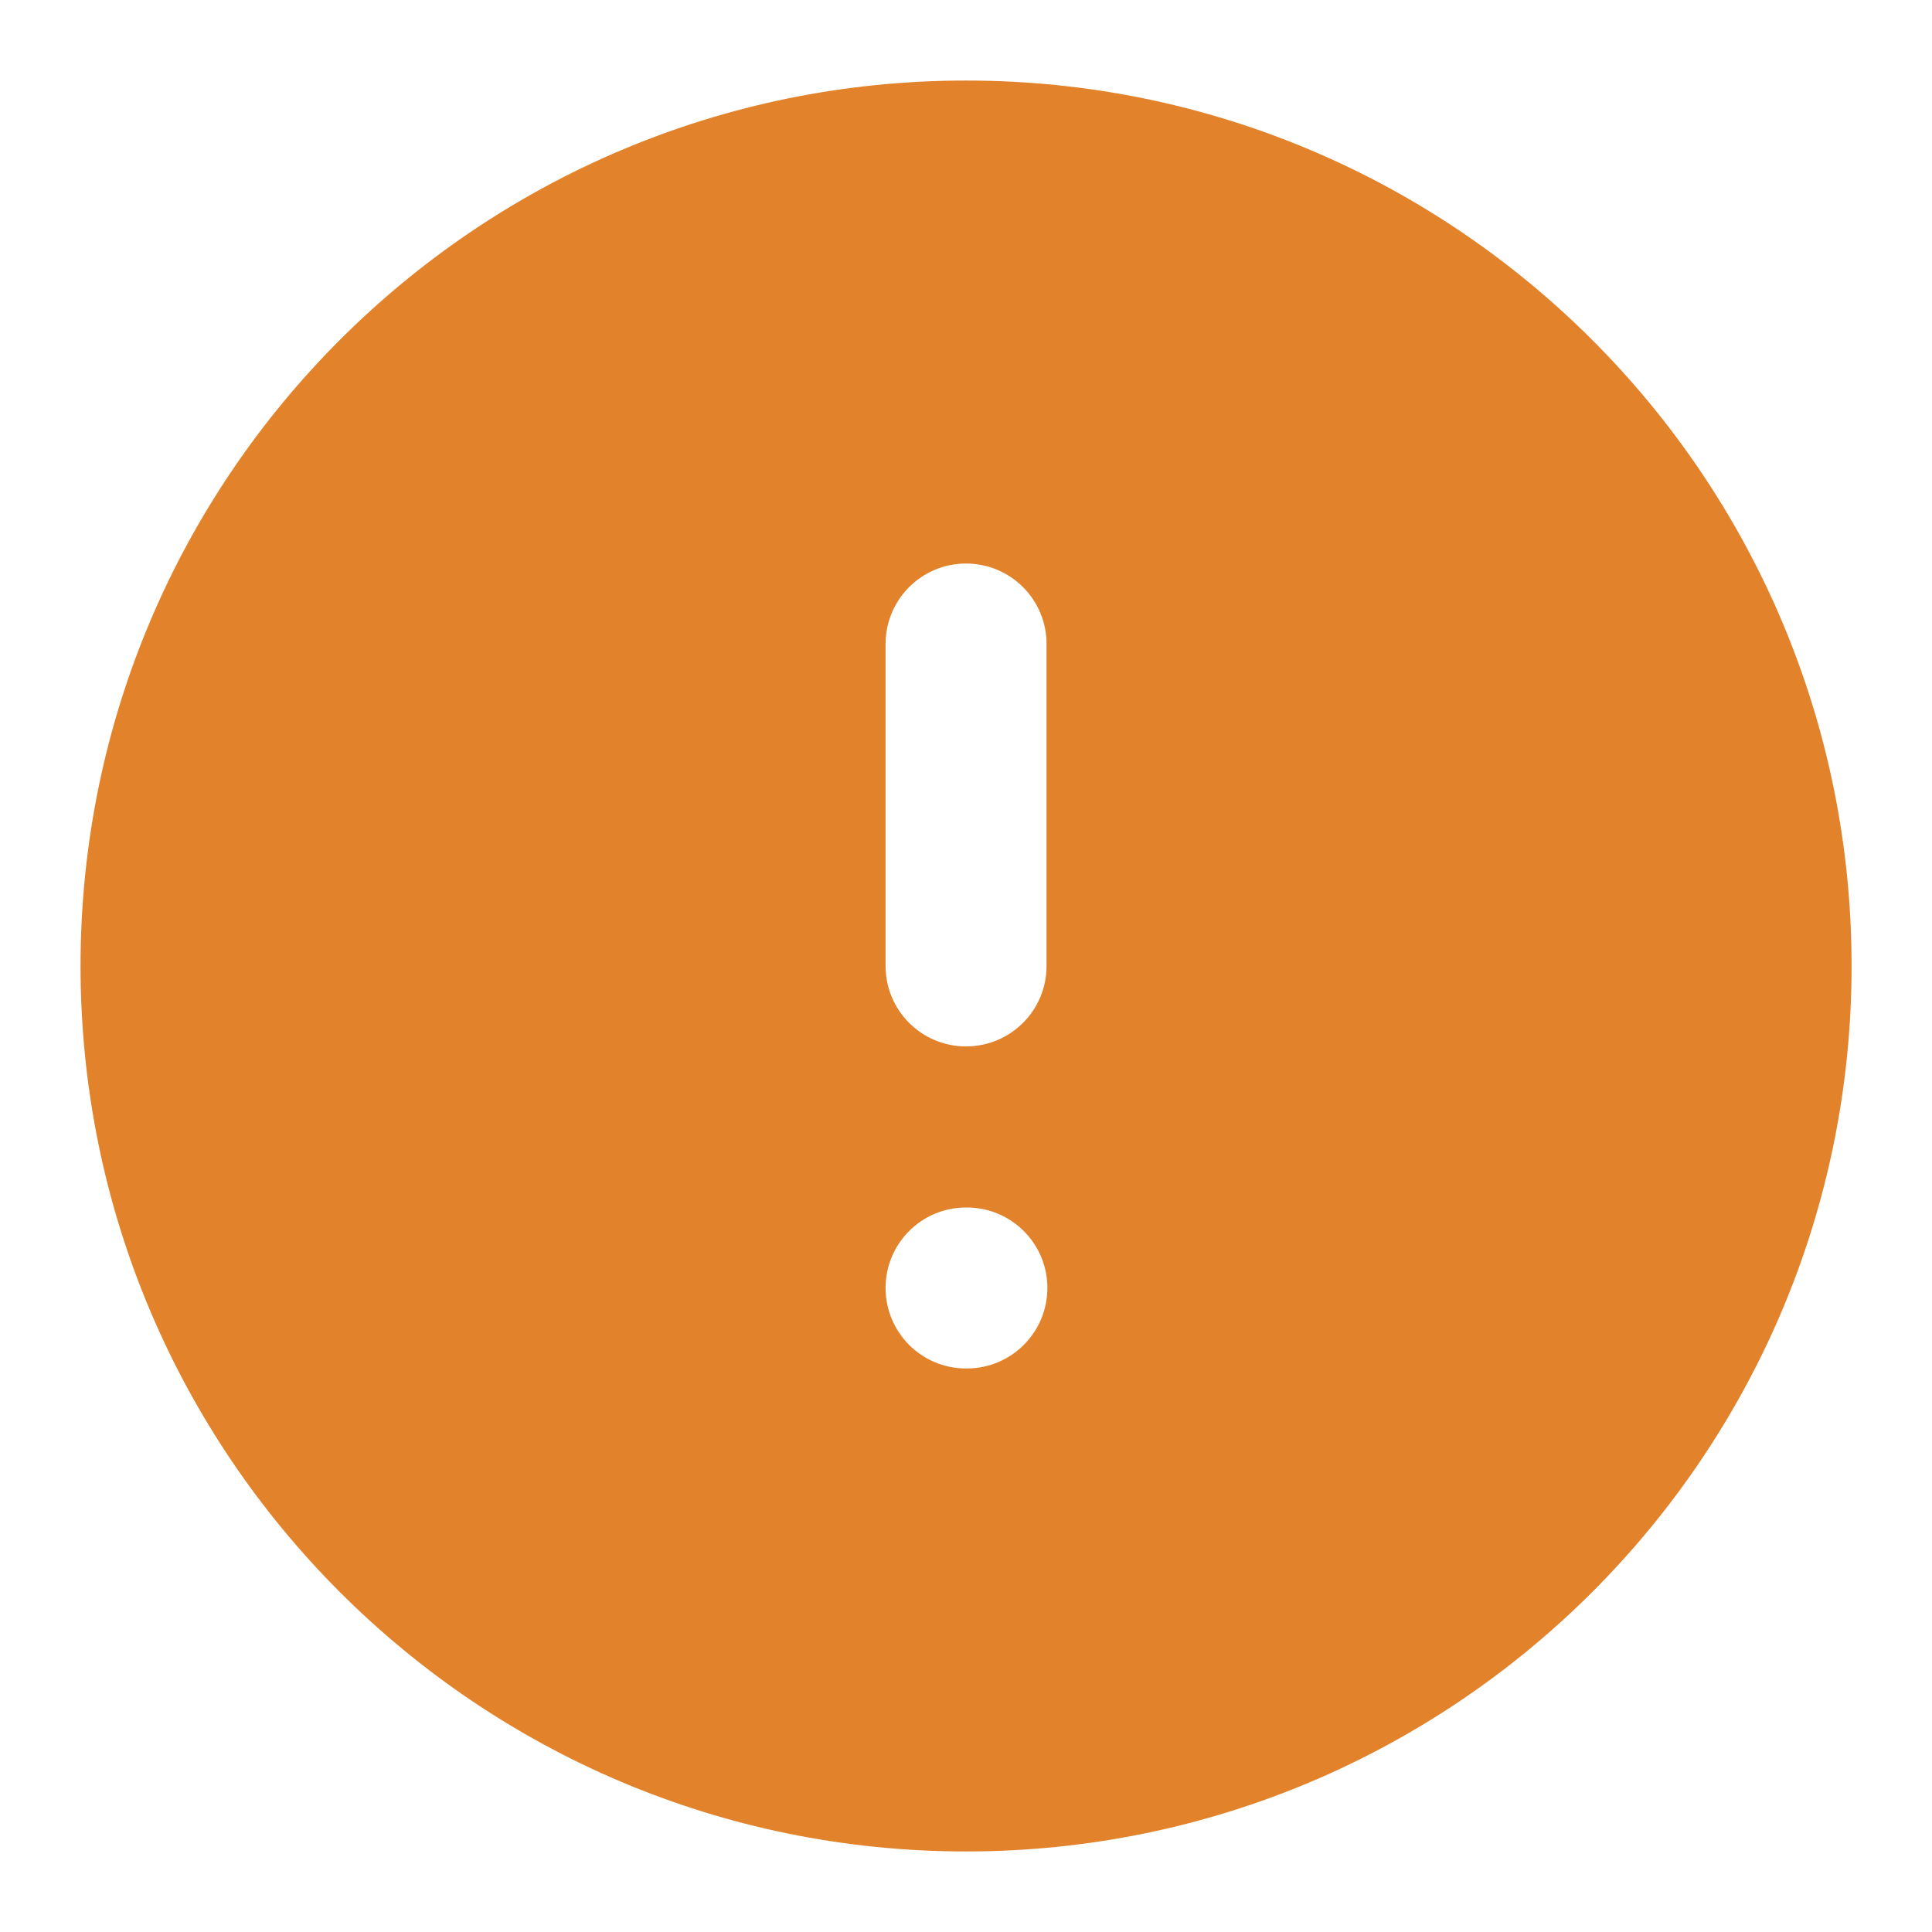<svg width="16" height="16" viewBox="0 0 16 16" fill="none" xmlns="http://www.w3.org/2000/svg">
<g clip-path="url(#clip0_6609_2863)">
<path fill-rule="evenodd" clip-rule="evenodd" d="M0.667 8C0.667 3.95 3.95 0.667 8 0.667C12.05 0.667 15.334 3.95 15.334 8C15.334 12.05 12.05 15.333 8 15.333C3.95 15.333 0.667 12.05 0.667 8ZM8 4.667C8.369 4.667 8.667 4.965 8.667 5.333V8C8.667 8.368 8.369 8.666 8 8.666C7.632 8.666 7.334 8.368 7.334 8V5.333C7.334 4.965 7.632 4.667 8 4.667ZM7.334 10.666C7.334 10.298 7.632 10 8 10H8.007C8.375 10 8.674 10.298 8.674 10.666C8.674 11.035 8.375 11.333 8.007 11.333H8C7.632 11.333 7.334 11.035 7.334 10.666Z" fill="#E2832C"/>
</g>
<defs>
<clipPath id="clip0_6609_2863">
<rect width="16" height="16" fill="white"/>
</clipPath>
</defs>
</svg>
